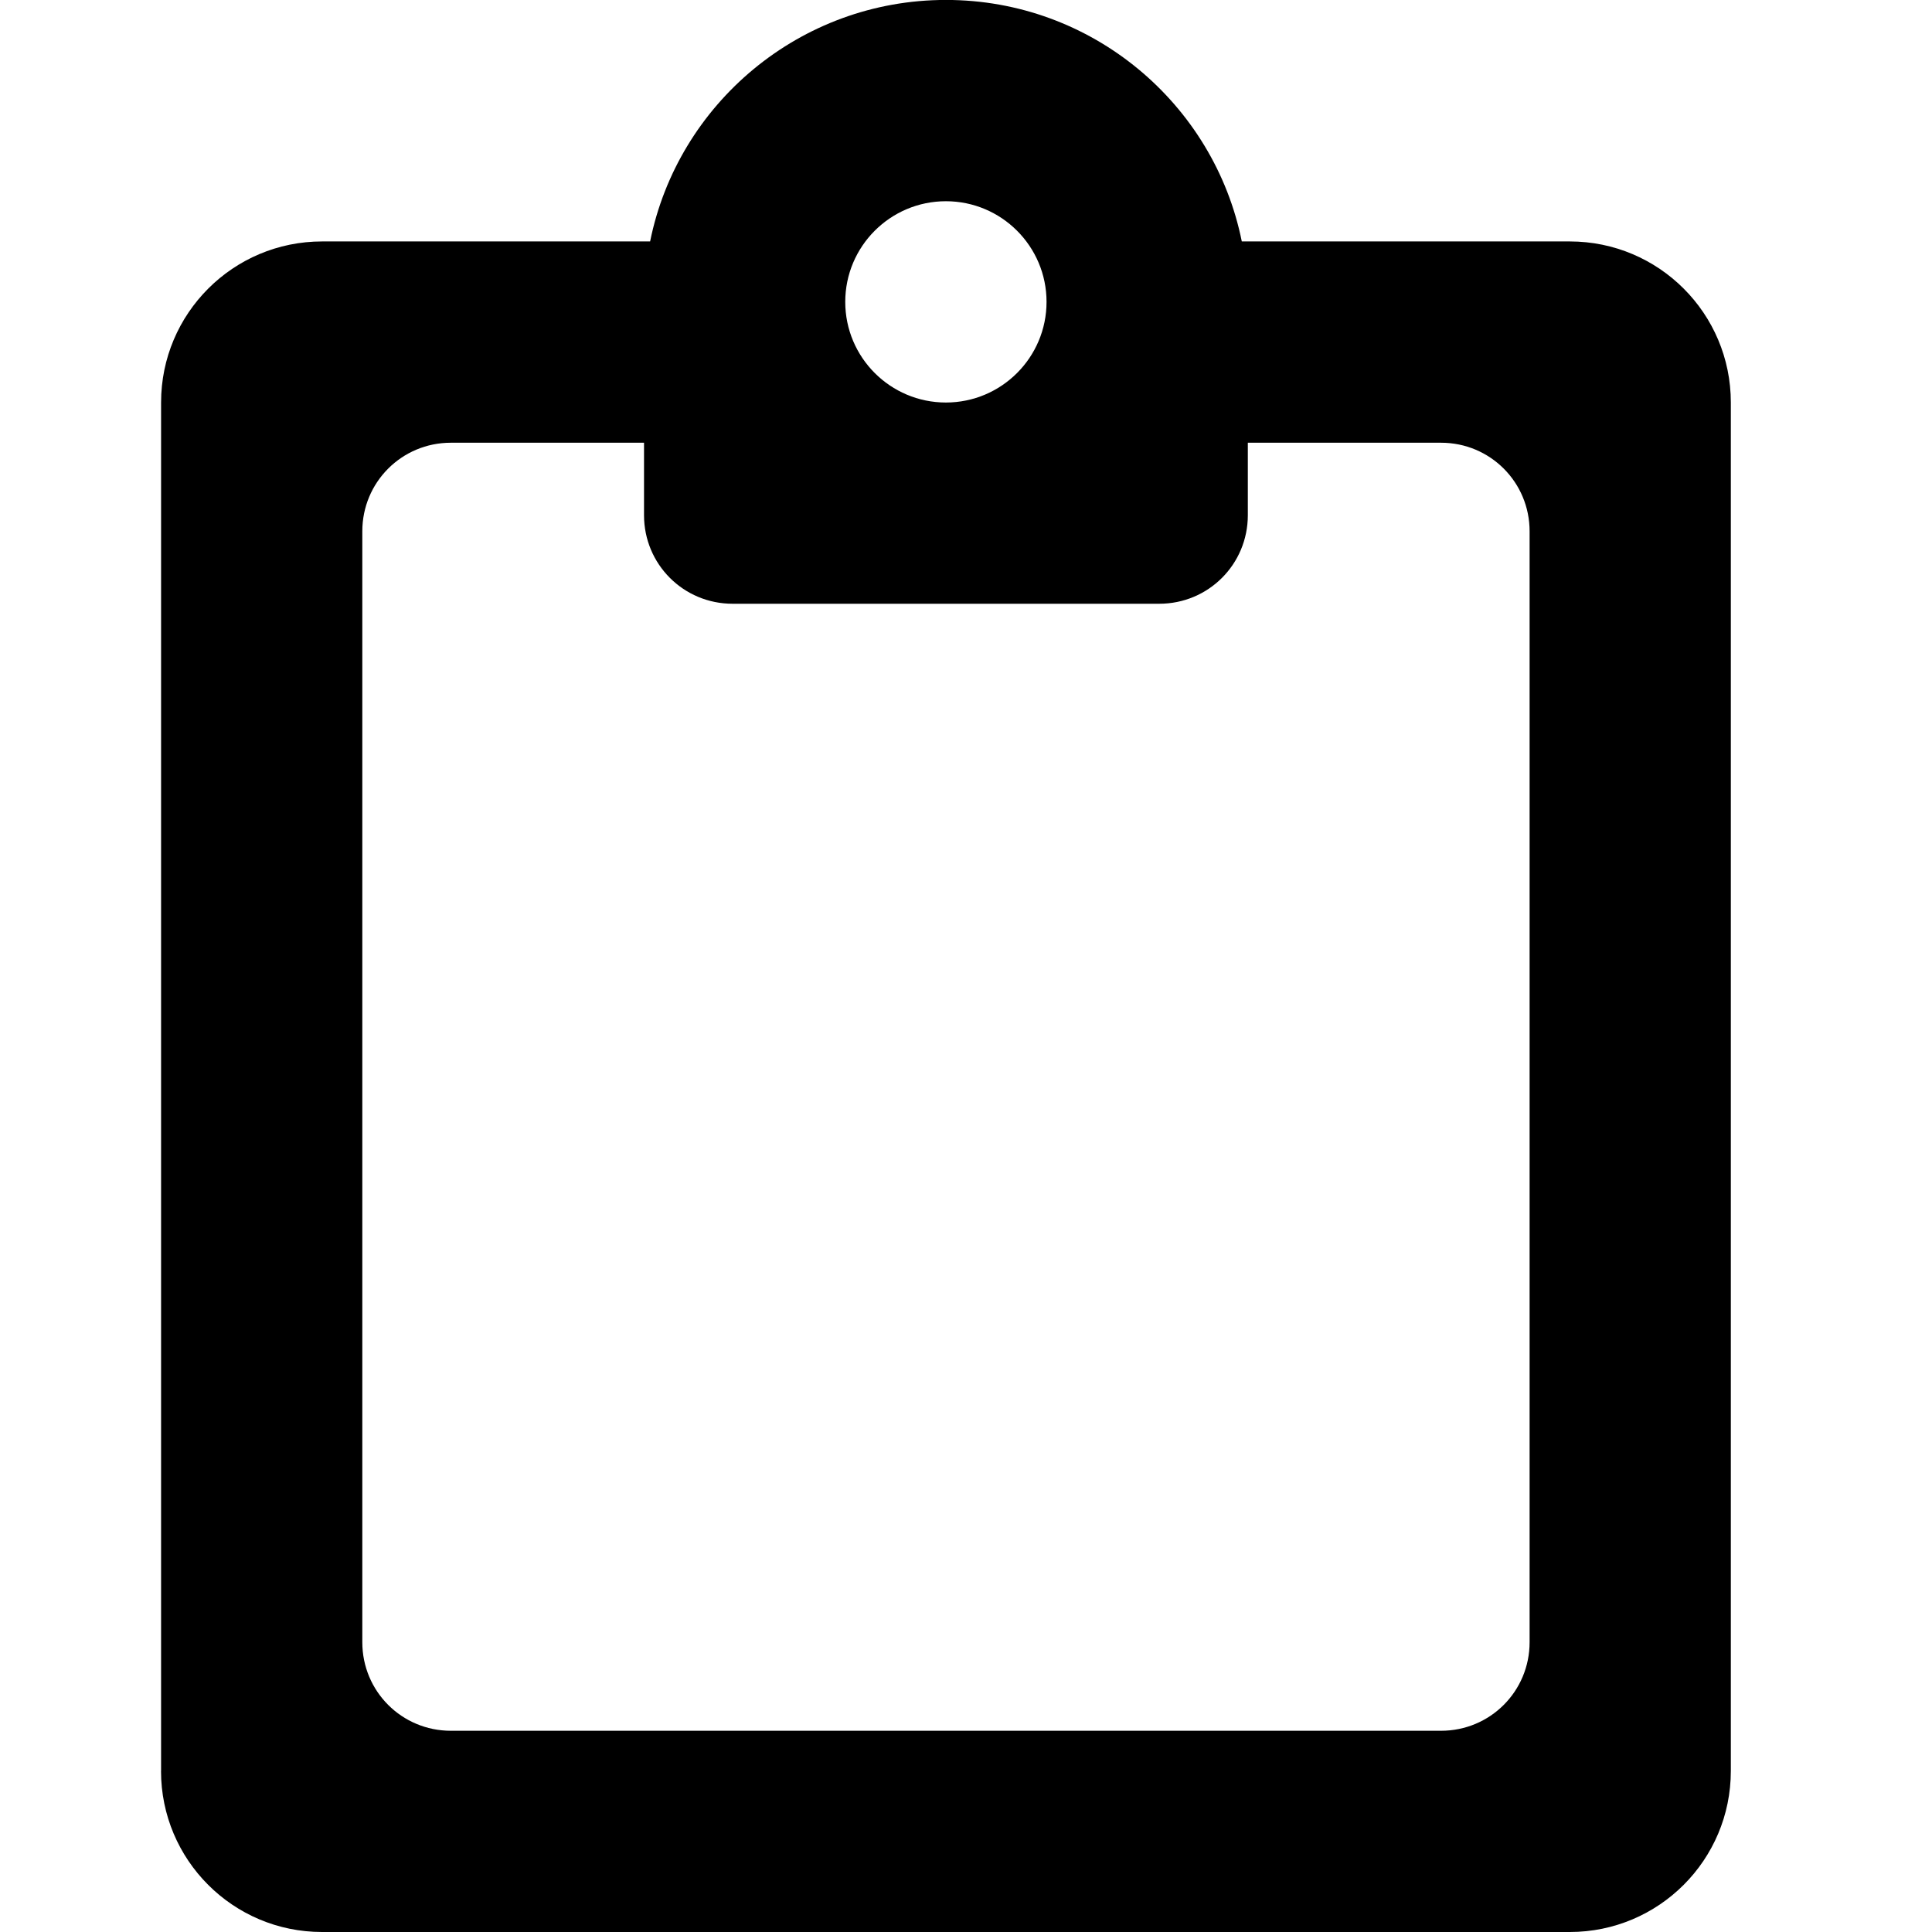 <!-- Generated by IcoMoon.io -->
<svg version="1.1" xmlns="http://www.w3.org/2000/svg" width="32" height="32" viewBox="0 0 32 32">
<title>untitled134</title>
<path d="M2.667 29.333c0 1.473 1.193 2.667 2.667 2.667h20.667c1.473 0 2.667-1.193 2.667-2.667l-0-22.667c0-1.473-1.193-2.667-2.667-2.667h-5.433c-0.459-2.28-2.48-4-4.9-4s-4.44 1.72-4.9 4h-5.433c-1.473 0-2.667 1.193-2.667 2.667l0 22.667zM7.467 7.333h3.2v1.2c0 0.813 0.653 1.467 1.467 1.467h7.067c0.813 0 1.467-0.653 1.467-1.467l-0-1.2h3.2c0.813 0 1.467 0.653 1.467 1.467v18.4c0 0.813-0.653 1.467-1.467 1.467h-16.4c-0.813 0-1.467-0.653-1.467-1.467v-18.4c0-0.813 0.653-1.467 1.467-1.467zM14 5c0-0.92 0.747-1.667 1.667-1.667s1.667 0.747 1.667 1.667-0.747 1.667-1.667 1.667-1.667-0.747-1.667-1.667z"></path>
</svg>
